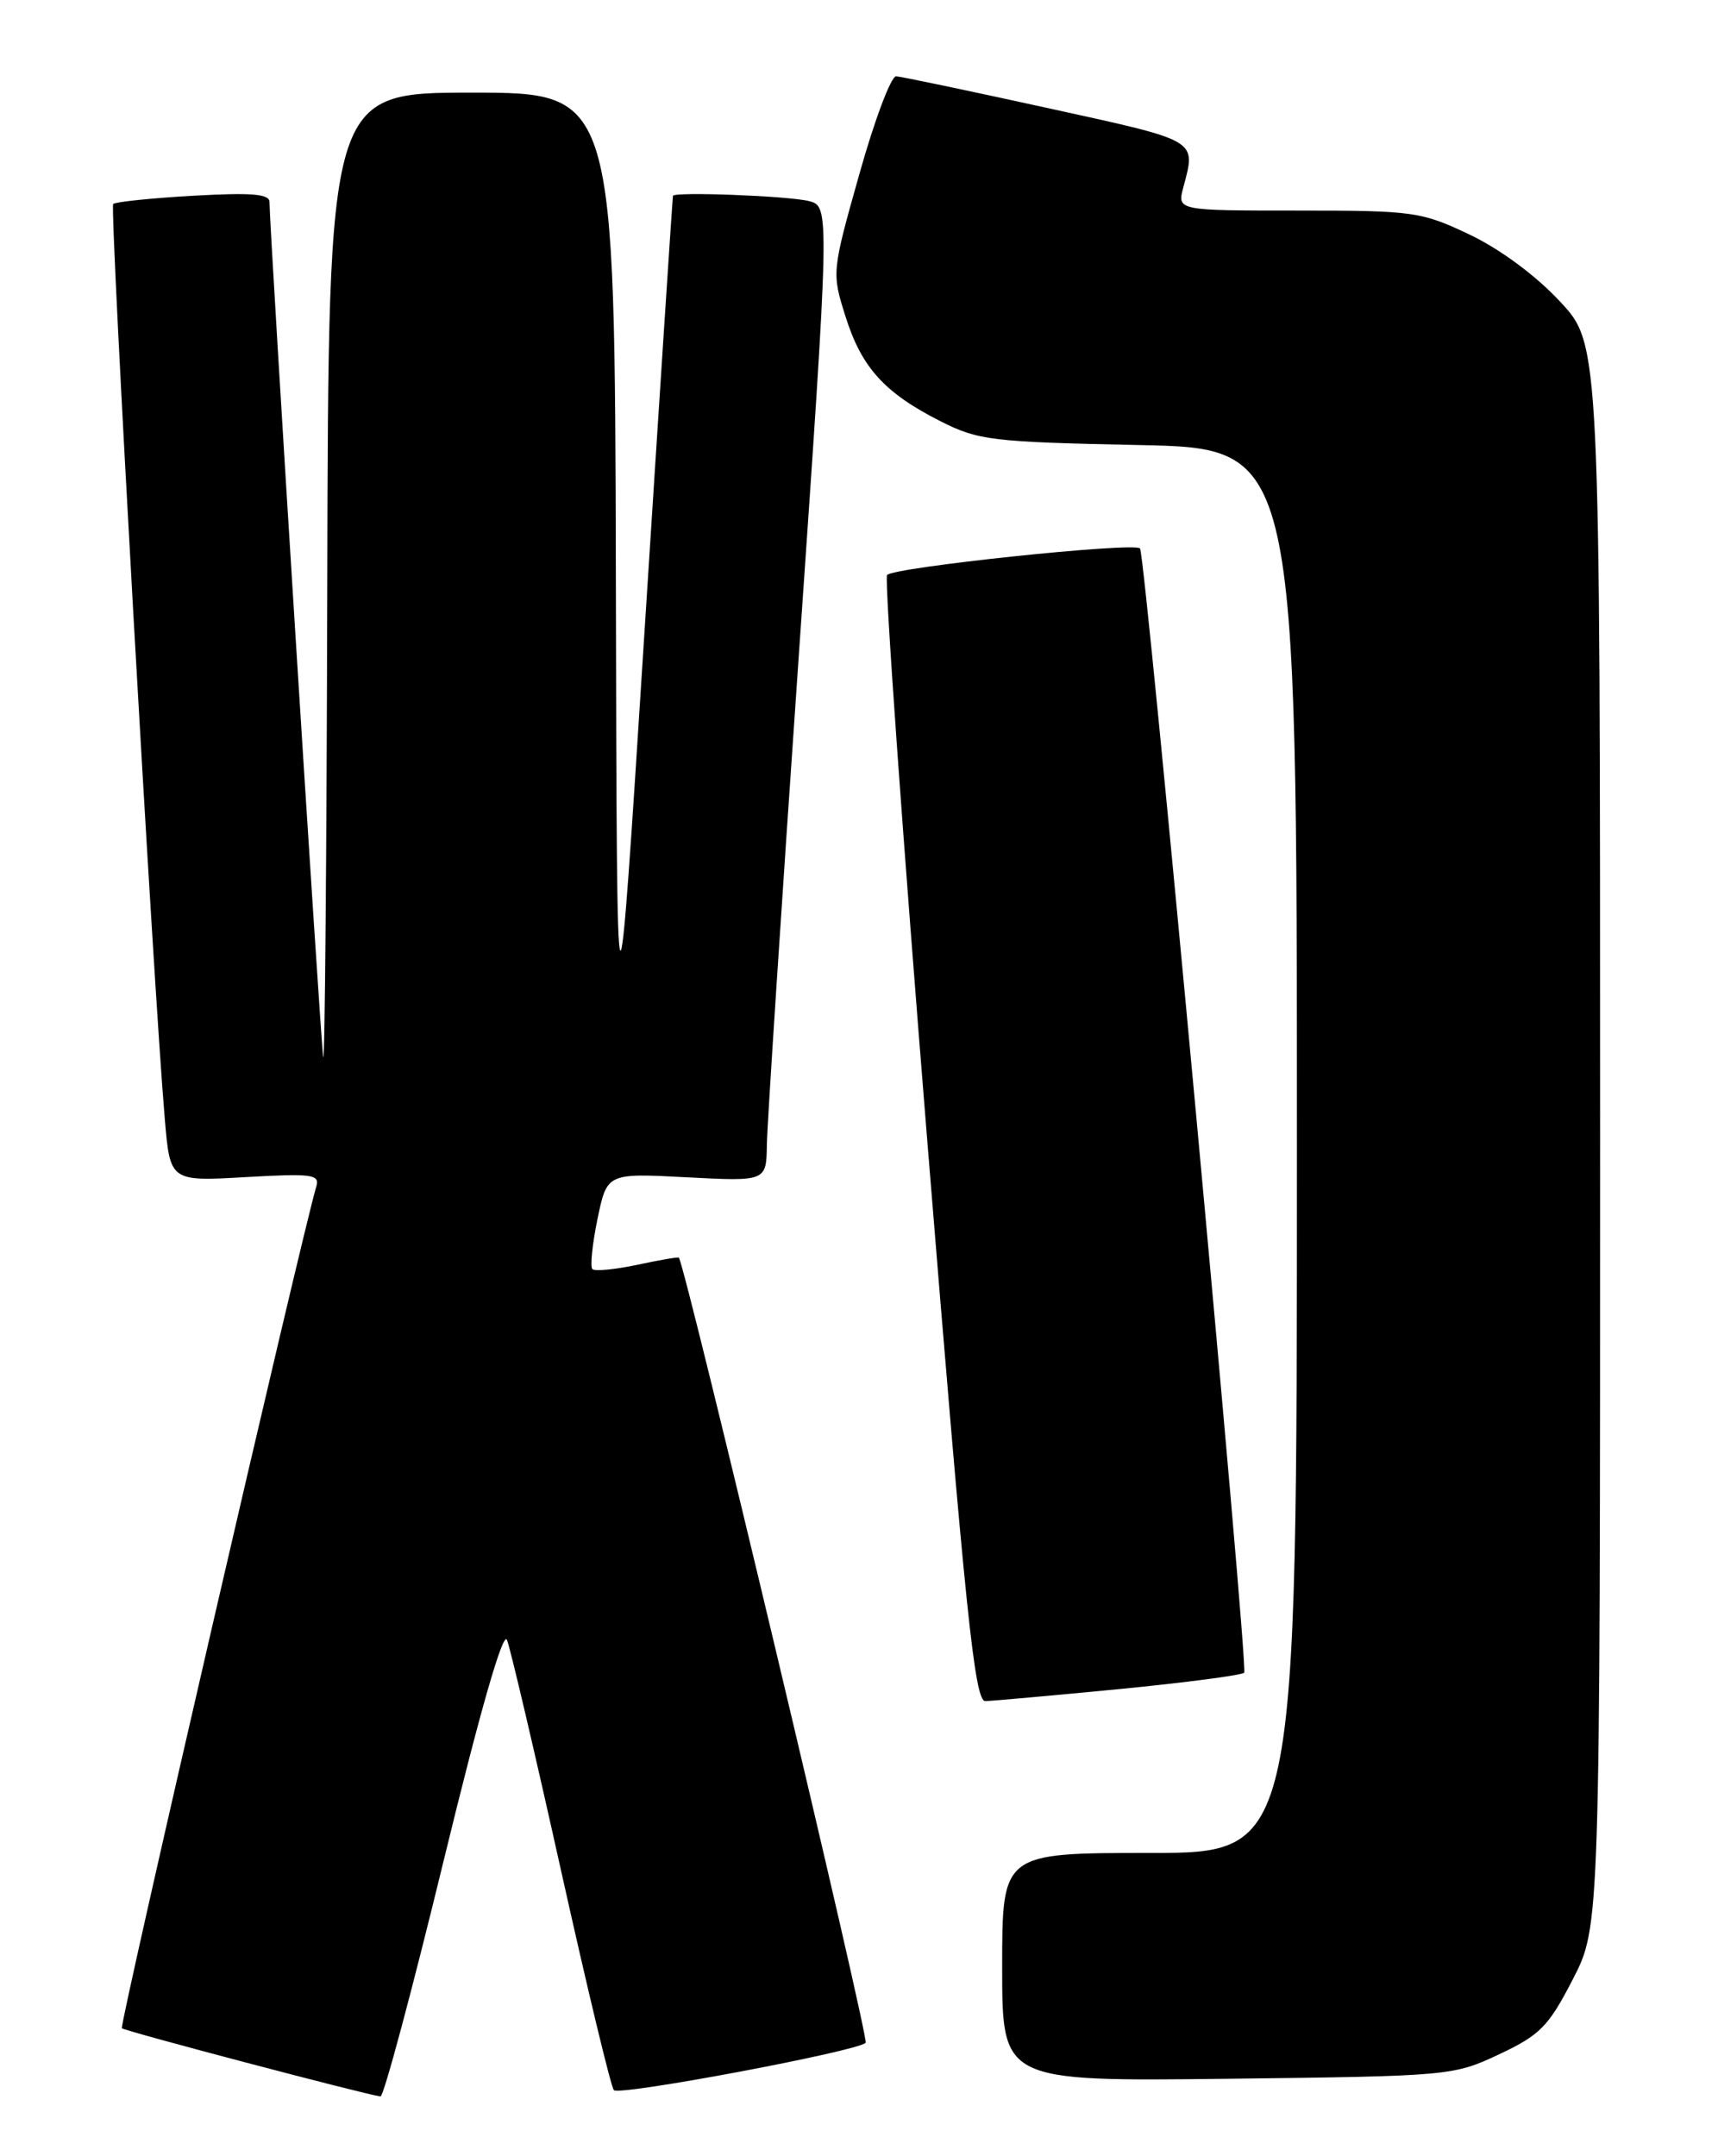 <?xml version="1.0" encoding="UTF-8" standalone="no"?>
<!DOCTYPE svg PUBLIC "-//W3C//DTD SVG 1.1//EN" "http://www.w3.org/Graphics/SVG/1.1/DTD/svg11.dtd" >
<svg xmlns="http://www.w3.org/2000/svg" xmlns:xlink="http://www.w3.org/1999/xlink" version="1.1" viewBox="0 0 204 256">
 <g >
 <path fill="currentColor"
d=" M 52.67 220.96 C 57.02 203.08 59.75 193.57 60.20 194.71 C 60.60 195.69 63.48 207.97 66.60 222.00 C 69.72 236.03 72.55 247.80 72.89 248.16 C 73.54 248.86 101.77 243.56 102.79 242.54 C 103.24 242.10 81.42 150.38 80.61 149.32 C 80.54 149.22 78.31 149.60 75.67 150.17 C 73.02 150.73 70.63 150.96 70.34 150.68 C 70.06 150.39 70.33 147.71 70.95 144.72 C 72.08 139.28 72.08 139.28 81.54 139.78 C 91.00 140.27 91.00 140.27 91.06 135.89 C 91.10 133.47 92.80 107.42 94.84 78.00 C 98.55 24.50 98.55 24.50 96.03 23.87 C 93.59 23.26 80.10 22.74 79.91 23.25 C 79.86 23.39 78.34 46.67 76.53 75.00 C 73.25 126.50 73.25 126.50 73.13 68.75 C 73.00 11.00 73.00 11.00 56.00 11.00 C 39.00 11.00 39.00 11.00 38.86 69.25 C 38.79 101.29 38.57 126.60 38.38 125.50 C 38.07 123.73 32.00 27.14 32.00 23.98 C 32.00 23.02 29.83 22.85 22.96 23.24 C 17.98 23.52 13.70 23.97 13.44 24.22 C 13.00 24.67 18.19 116.77 19.57 132.88 C 20.20 140.27 20.20 140.27 29.13 139.76 C 37.05 139.31 38.00 139.43 37.56 140.87 C 35.89 146.41 14.15 240.48 14.47 240.81 C 14.81 241.15 43.25 248.65 45.18 248.91 C 45.55 248.96 48.92 236.38 52.67 220.96 Z  M 178.00 243.91 C 182.87 241.62 183.87 240.61 186.75 235.02 C 190.00 228.72 190.00 228.72 190.00 134.82 C 190.00 40.91 190.00 40.91 185.25 35.81 C 182.39 32.73 178.12 29.57 174.50 27.85 C 168.77 25.13 167.86 25.00 154.14 25.00 C 139.78 25.00 139.78 25.00 140.51 22.25 C 142.02 16.52 142.50 16.80 124.50 12.85 C 115.15 10.80 107.01 9.09 106.41 9.06 C 105.81 9.03 103.84 14.25 102.04 20.68 C 98.77 32.27 98.76 32.39 100.39 37.55 C 102.30 43.64 105.03 46.65 111.67 50.01 C 116.18 52.29 117.75 52.48 135.25 52.84 C 154.00 53.22 154.00 53.22 154.00 136.61 C 154.00 220.00 154.00 220.00 136.50 220.00 C 119.00 220.00 119.00 220.00 119.00 233.56 C 119.00 247.12 119.00 247.12 145.75 246.81 C 172.12 246.50 172.58 246.46 178.00 243.91 Z  M 132.84 200.55 C 140.73 199.78 147.43 198.90 147.74 198.60 C 148.26 198.07 136.02 65.94 135.37 65.12 C 134.75 64.33 105.89 67.37 105.33 68.28 C 105.01 68.80 107.16 99.10 110.12 135.61 C 114.66 191.63 115.73 202.00 117.00 201.97 C 117.83 201.95 124.95 201.31 132.84 200.55 Z "/>
</g>
</svg>